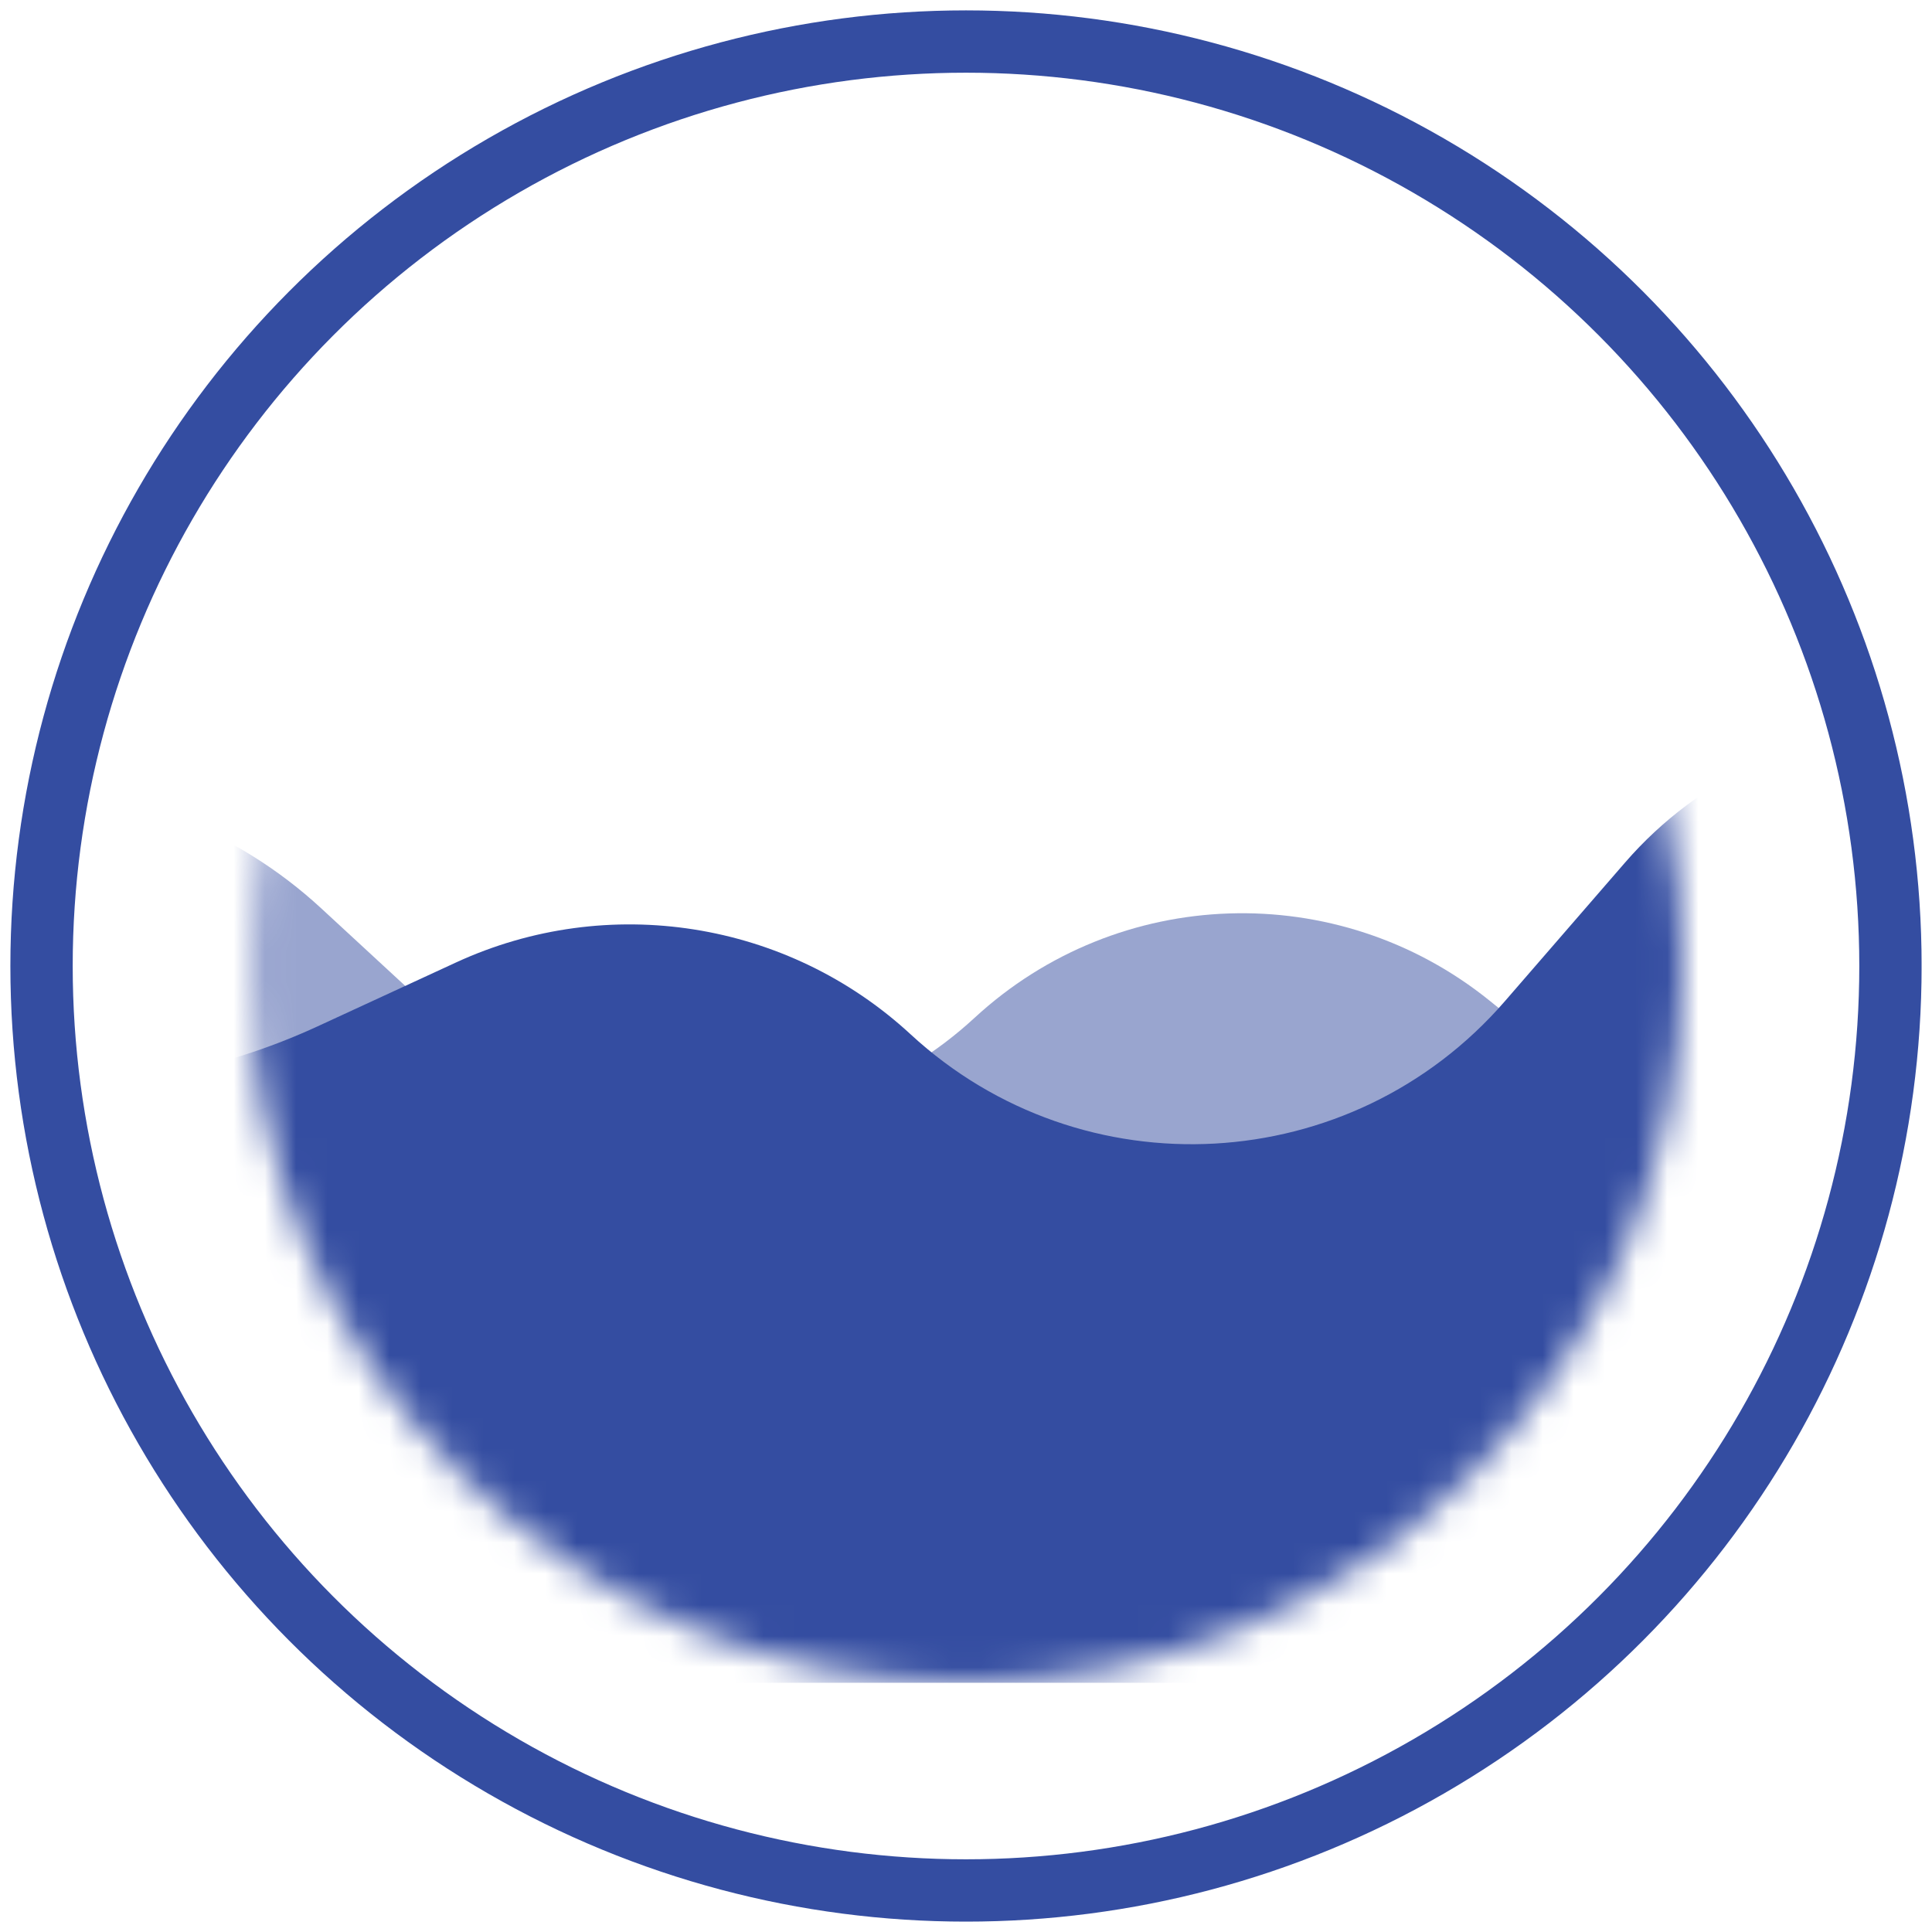 <svg width="62" height="62" viewBox="0 0 62 62" fill="none" xmlns="http://www.w3.org/2000/svg">

<g clip-path="url(#clip0_16_68)">

<circle cx="31" cy="31" r="29.667" stroke="#344DA1" stroke-width="2"/>

<mask id="mask0_16_68" style="mask-type:alpha" maskUnits="userSpaceOnUse" x="8" y="8" width="46" height="46">

<circle cx="31" cy="31" r="23" fill="#141414"/>

</mask>

<g mask="url(#mask0_16_68)">

<g clip-path="url(#clip1_16_68)">

<path opacity="0.5" d="M0.333 25.25V25.25C4.031 25.25 7.592 26.642 10.309 29.15L14.113 32.662C18.96 37.136 26.43 37.136 31.276 32.662V32.662C35.888 28.405 42.924 28.172 47.807 32.116L51.444 35.054C54.338 37.392 57.946 38.667 61.667 38.667V38.667V54H0.333V25.25Z" fill="#344DA1"/>

</g>

<g clip-path="url(#clip2_16_68)">

<path d="M0.333 34.833H1.556C4.539 34.833 7.486 34.186 10.194 32.936L14.629 30.889C19.511 28.636 25.271 29.545 29.222 33.192V33.192C34.739 38.285 43.376 37.804 48.293 32.13L52.151 27.679C54.543 24.919 58.015 23.333 61.667 23.333V23.333V54H0.333V34.833Z" fill="#344DA1"/>

</g>

</g>

</g>

<defs>

<clipPath id="clip0_16_68">

<rect width="61.333" height="61.333" fill="white" transform="translate(0.333 0.333)"/>

</clipPath>

<clipPath id="clip1_16_68">

<rect width="61.333" height="61.333" fill="white" transform="translate(0.333 -7.333)"/>

</clipPath>

<clipPath id="clip2_16_68">

<rect width="61.333" height="61.333" fill="white" transform="translate(0.333 -7.333)"/>

</clipPath>

</defs>

</svg>